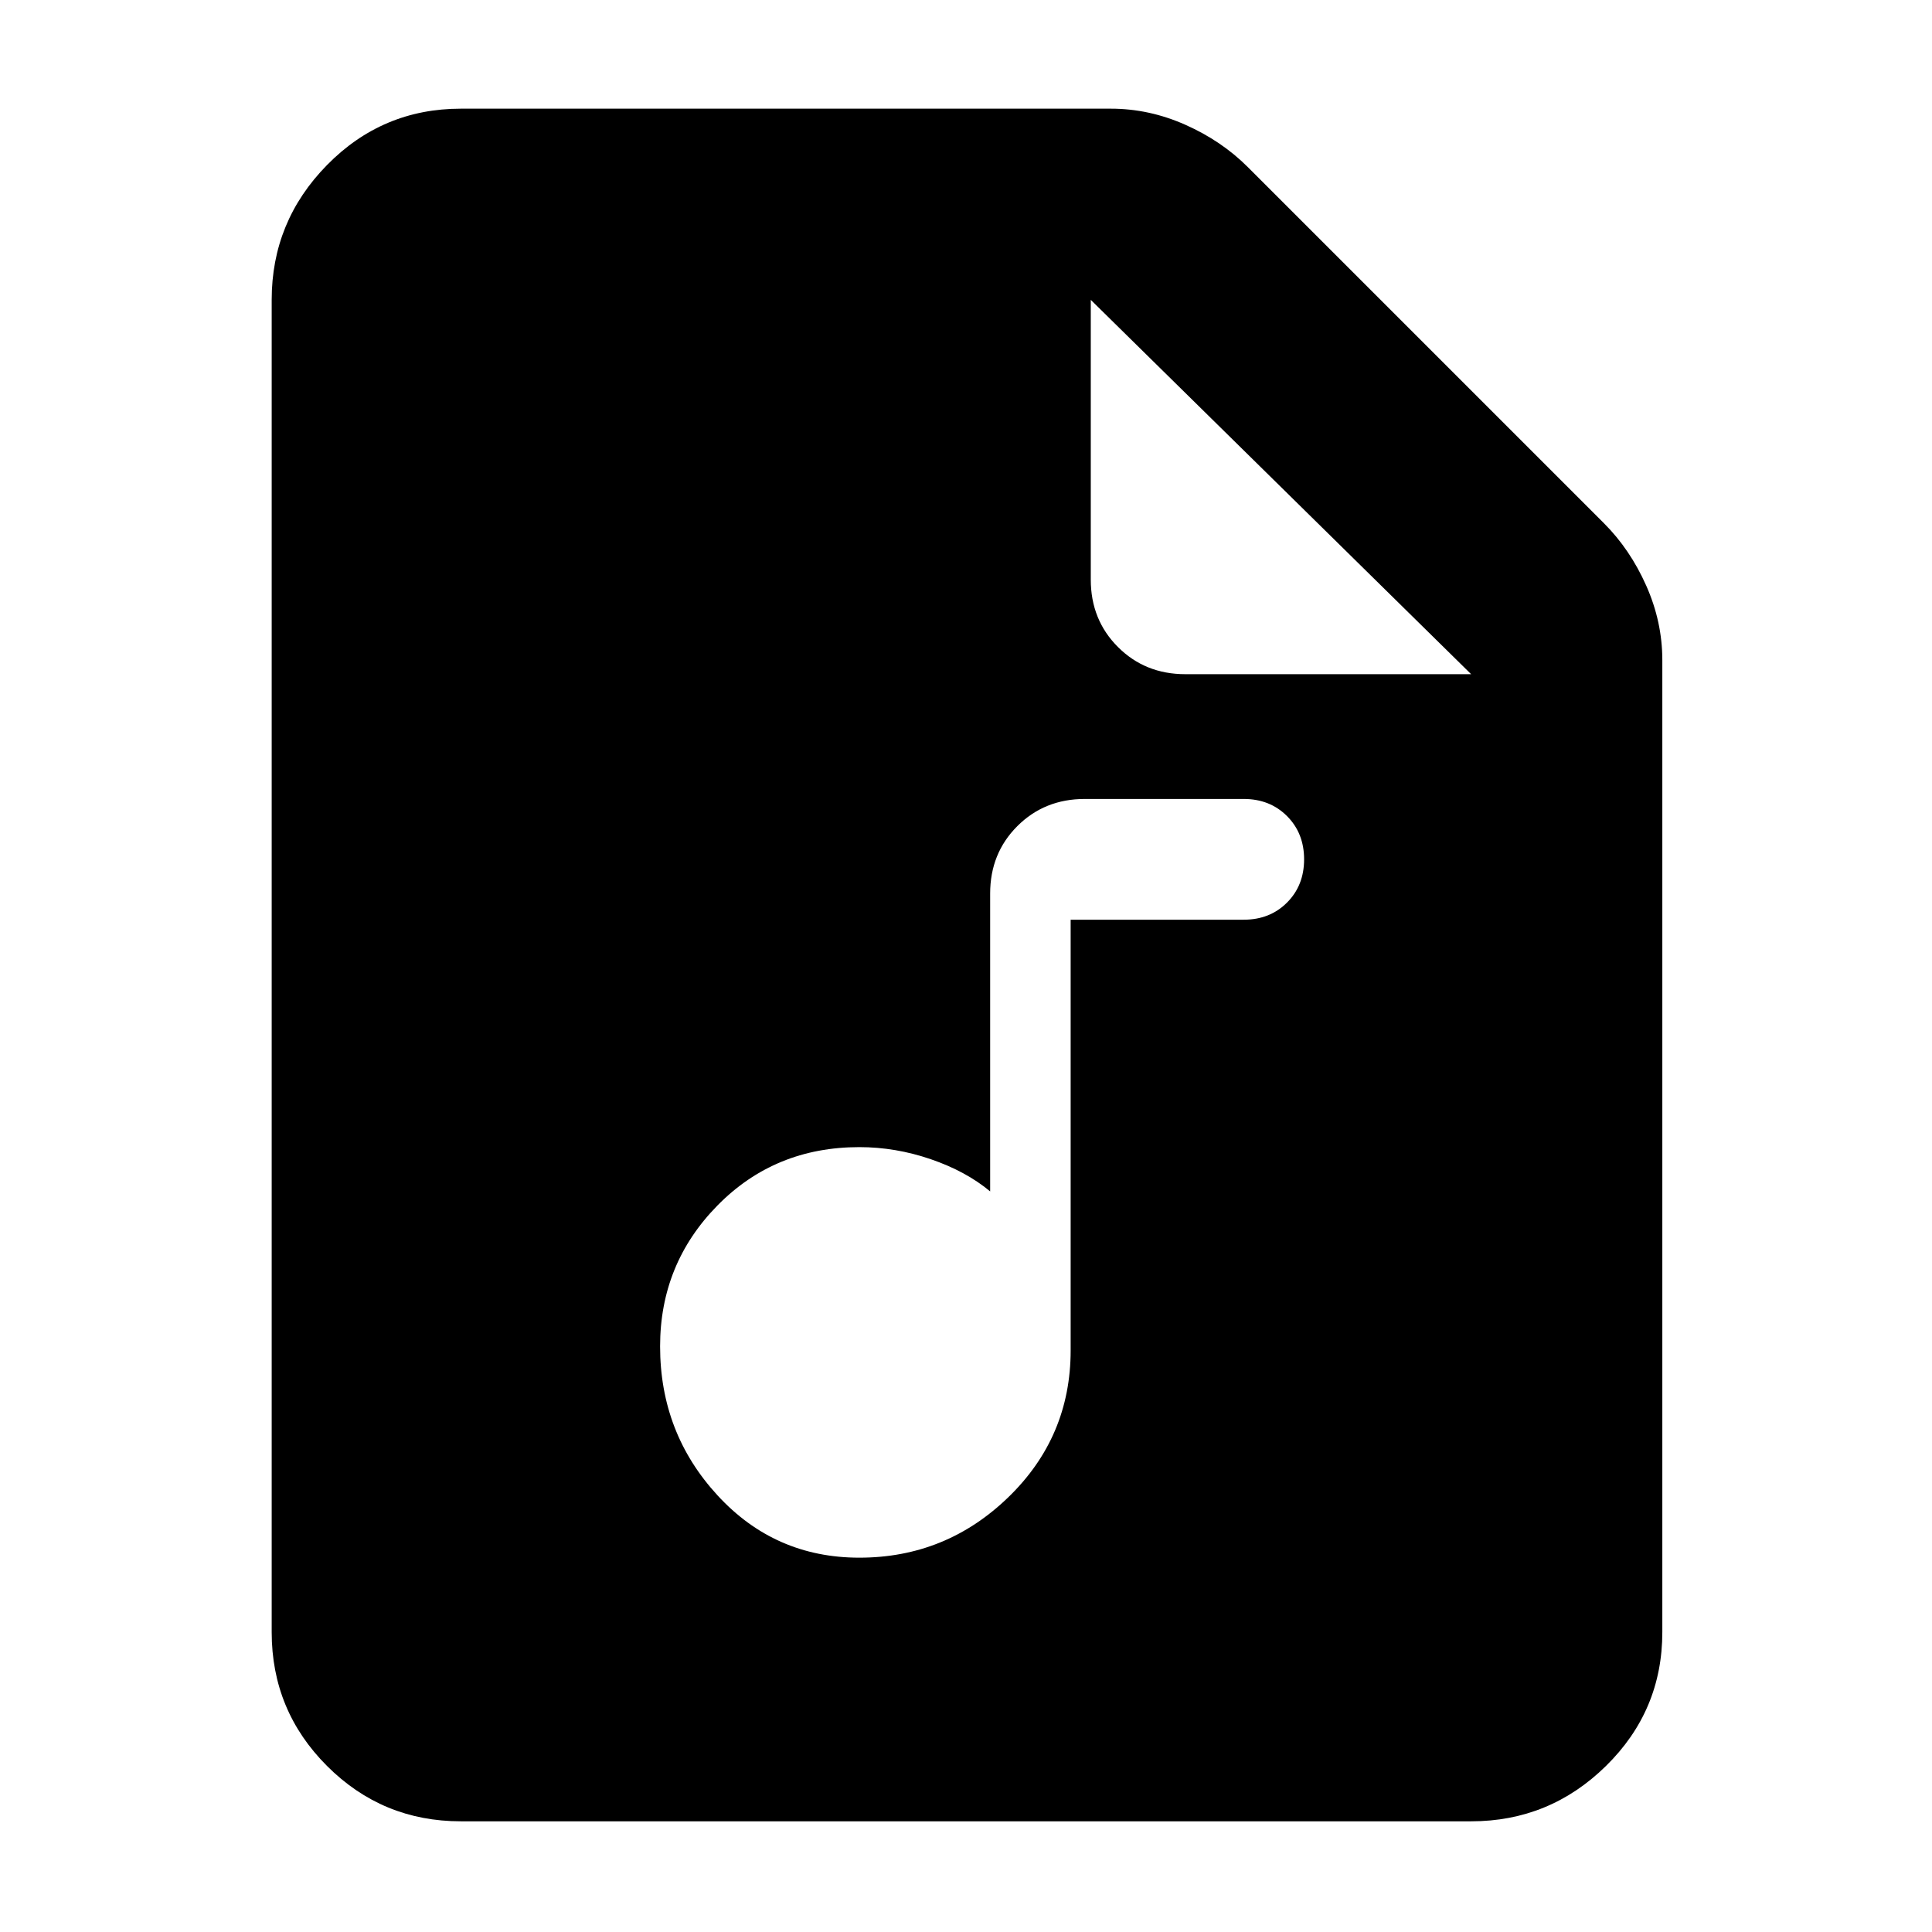 <svg xmlns="http://www.w3.org/2000/svg" width="48" height="48"><path d="M21.35 38.7q2.15 0 3.7-1.5 1.55-1.5 1.55-3.65v-10.7h4.3q.65 0 1.075-.425.425-.425.425-1.075 0-.65-.425-1.075-.425-.425-1.075-.425h-3.95q-1 0-1.675.675T24.6 22.2v7.4q-.6-.5-1.475-.8-.875-.3-1.775-.3-2.1 0-3.525 1.45-1.425 1.45-1.425 3.5 0 2.15 1.425 3.7 1.425 1.55 3.525 1.55zm-9.9 6.55q-1.95 0-3.325-1.375Q6.75 42.5 6.75 40.55V7.45q0-1.95 1.375-3.35Q9.5 2.7 11.45 2.7H27.6q.95 0 1.85.4.9.4 1.55 1.05L39.85 13q.65.65 1.05 1.55t.4 1.85v24.15q0 1.95-1.4 3.325-1.4 1.375-3.35 1.375zm18-28.5h7.1l-9.45-9.3v6.95q0 1 .675 1.675t1.675.675z"/></svg>